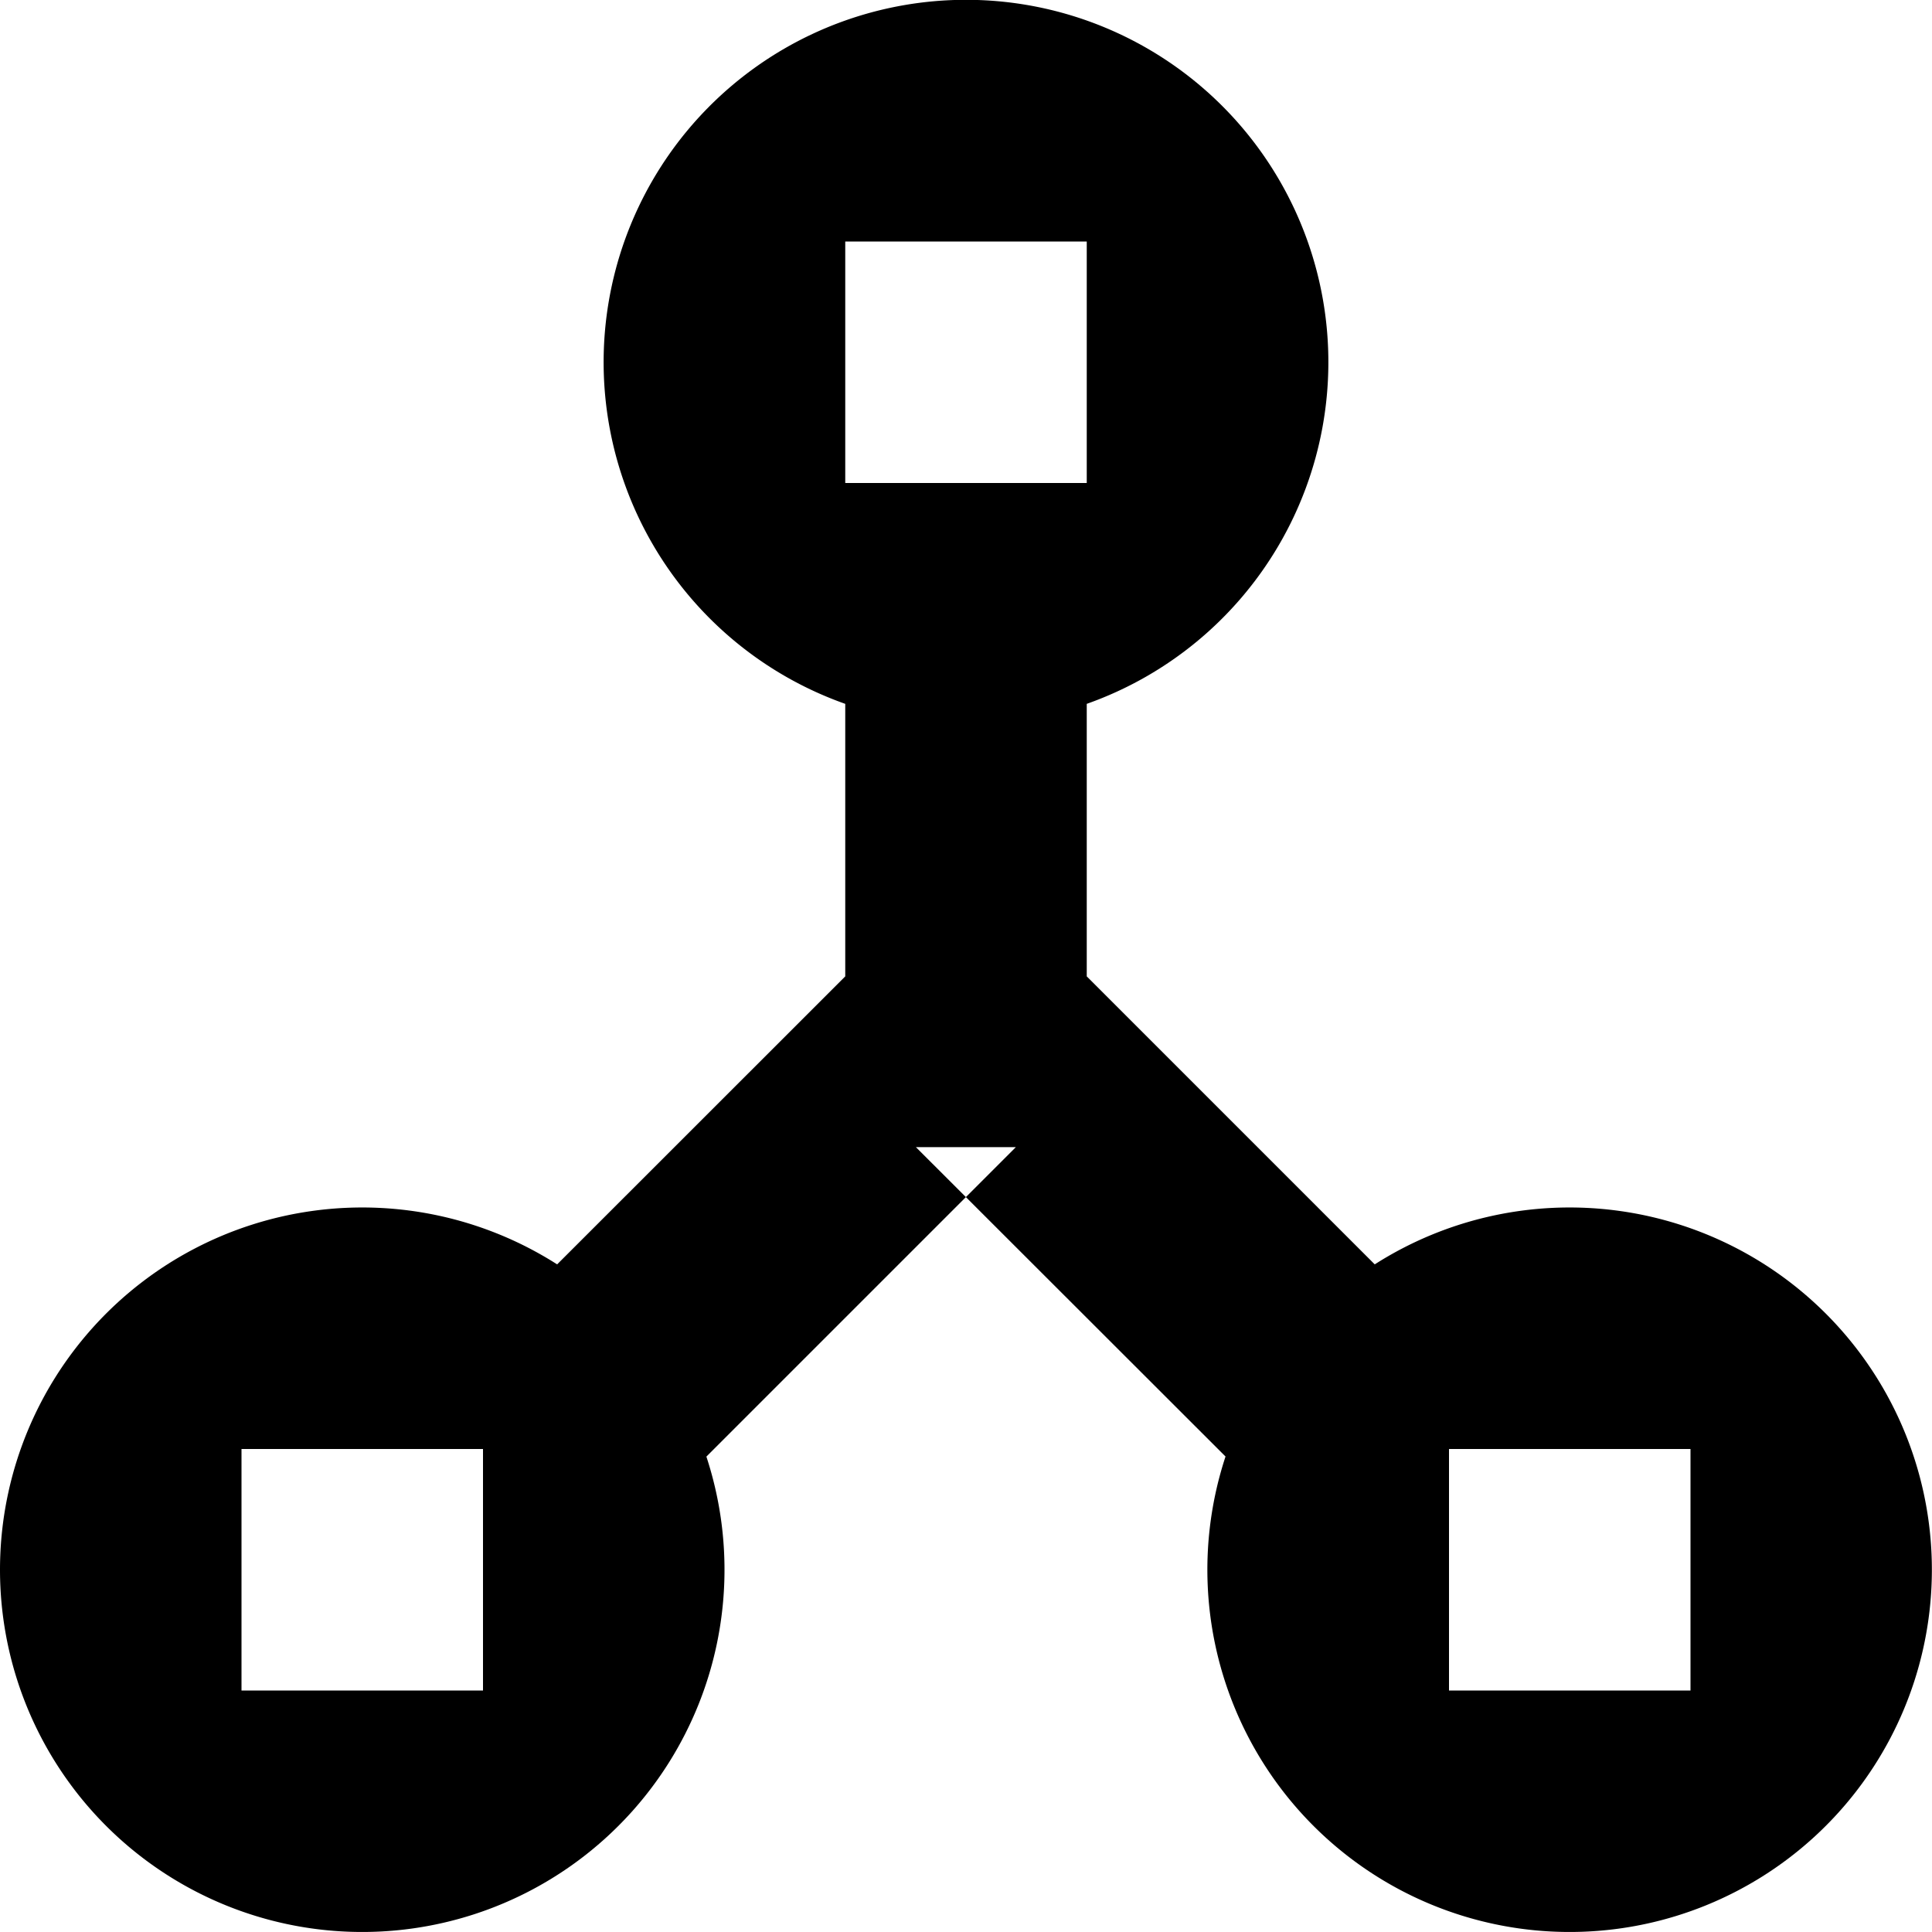 <svg width="16" height="16" viewBox="0 0 16 16" xmlns="http://www.w3.org/2000/svg">
    <path d="M10.15 12.063L7.585 9.5h.828l-2.563 2.563a3 3 0 1 1-1.236-1.592L7 8.086V5.829a3.001 3.001 0 1 1 2 0v2.257l2.385 2.385a3 3 0 1 1-1.236 1.592zM7 2h2v2H7V2zM2 12h2v2H2v-2zm10 0h2v2h-2v-2z" fill-rule="evenodd"/>
</svg>
